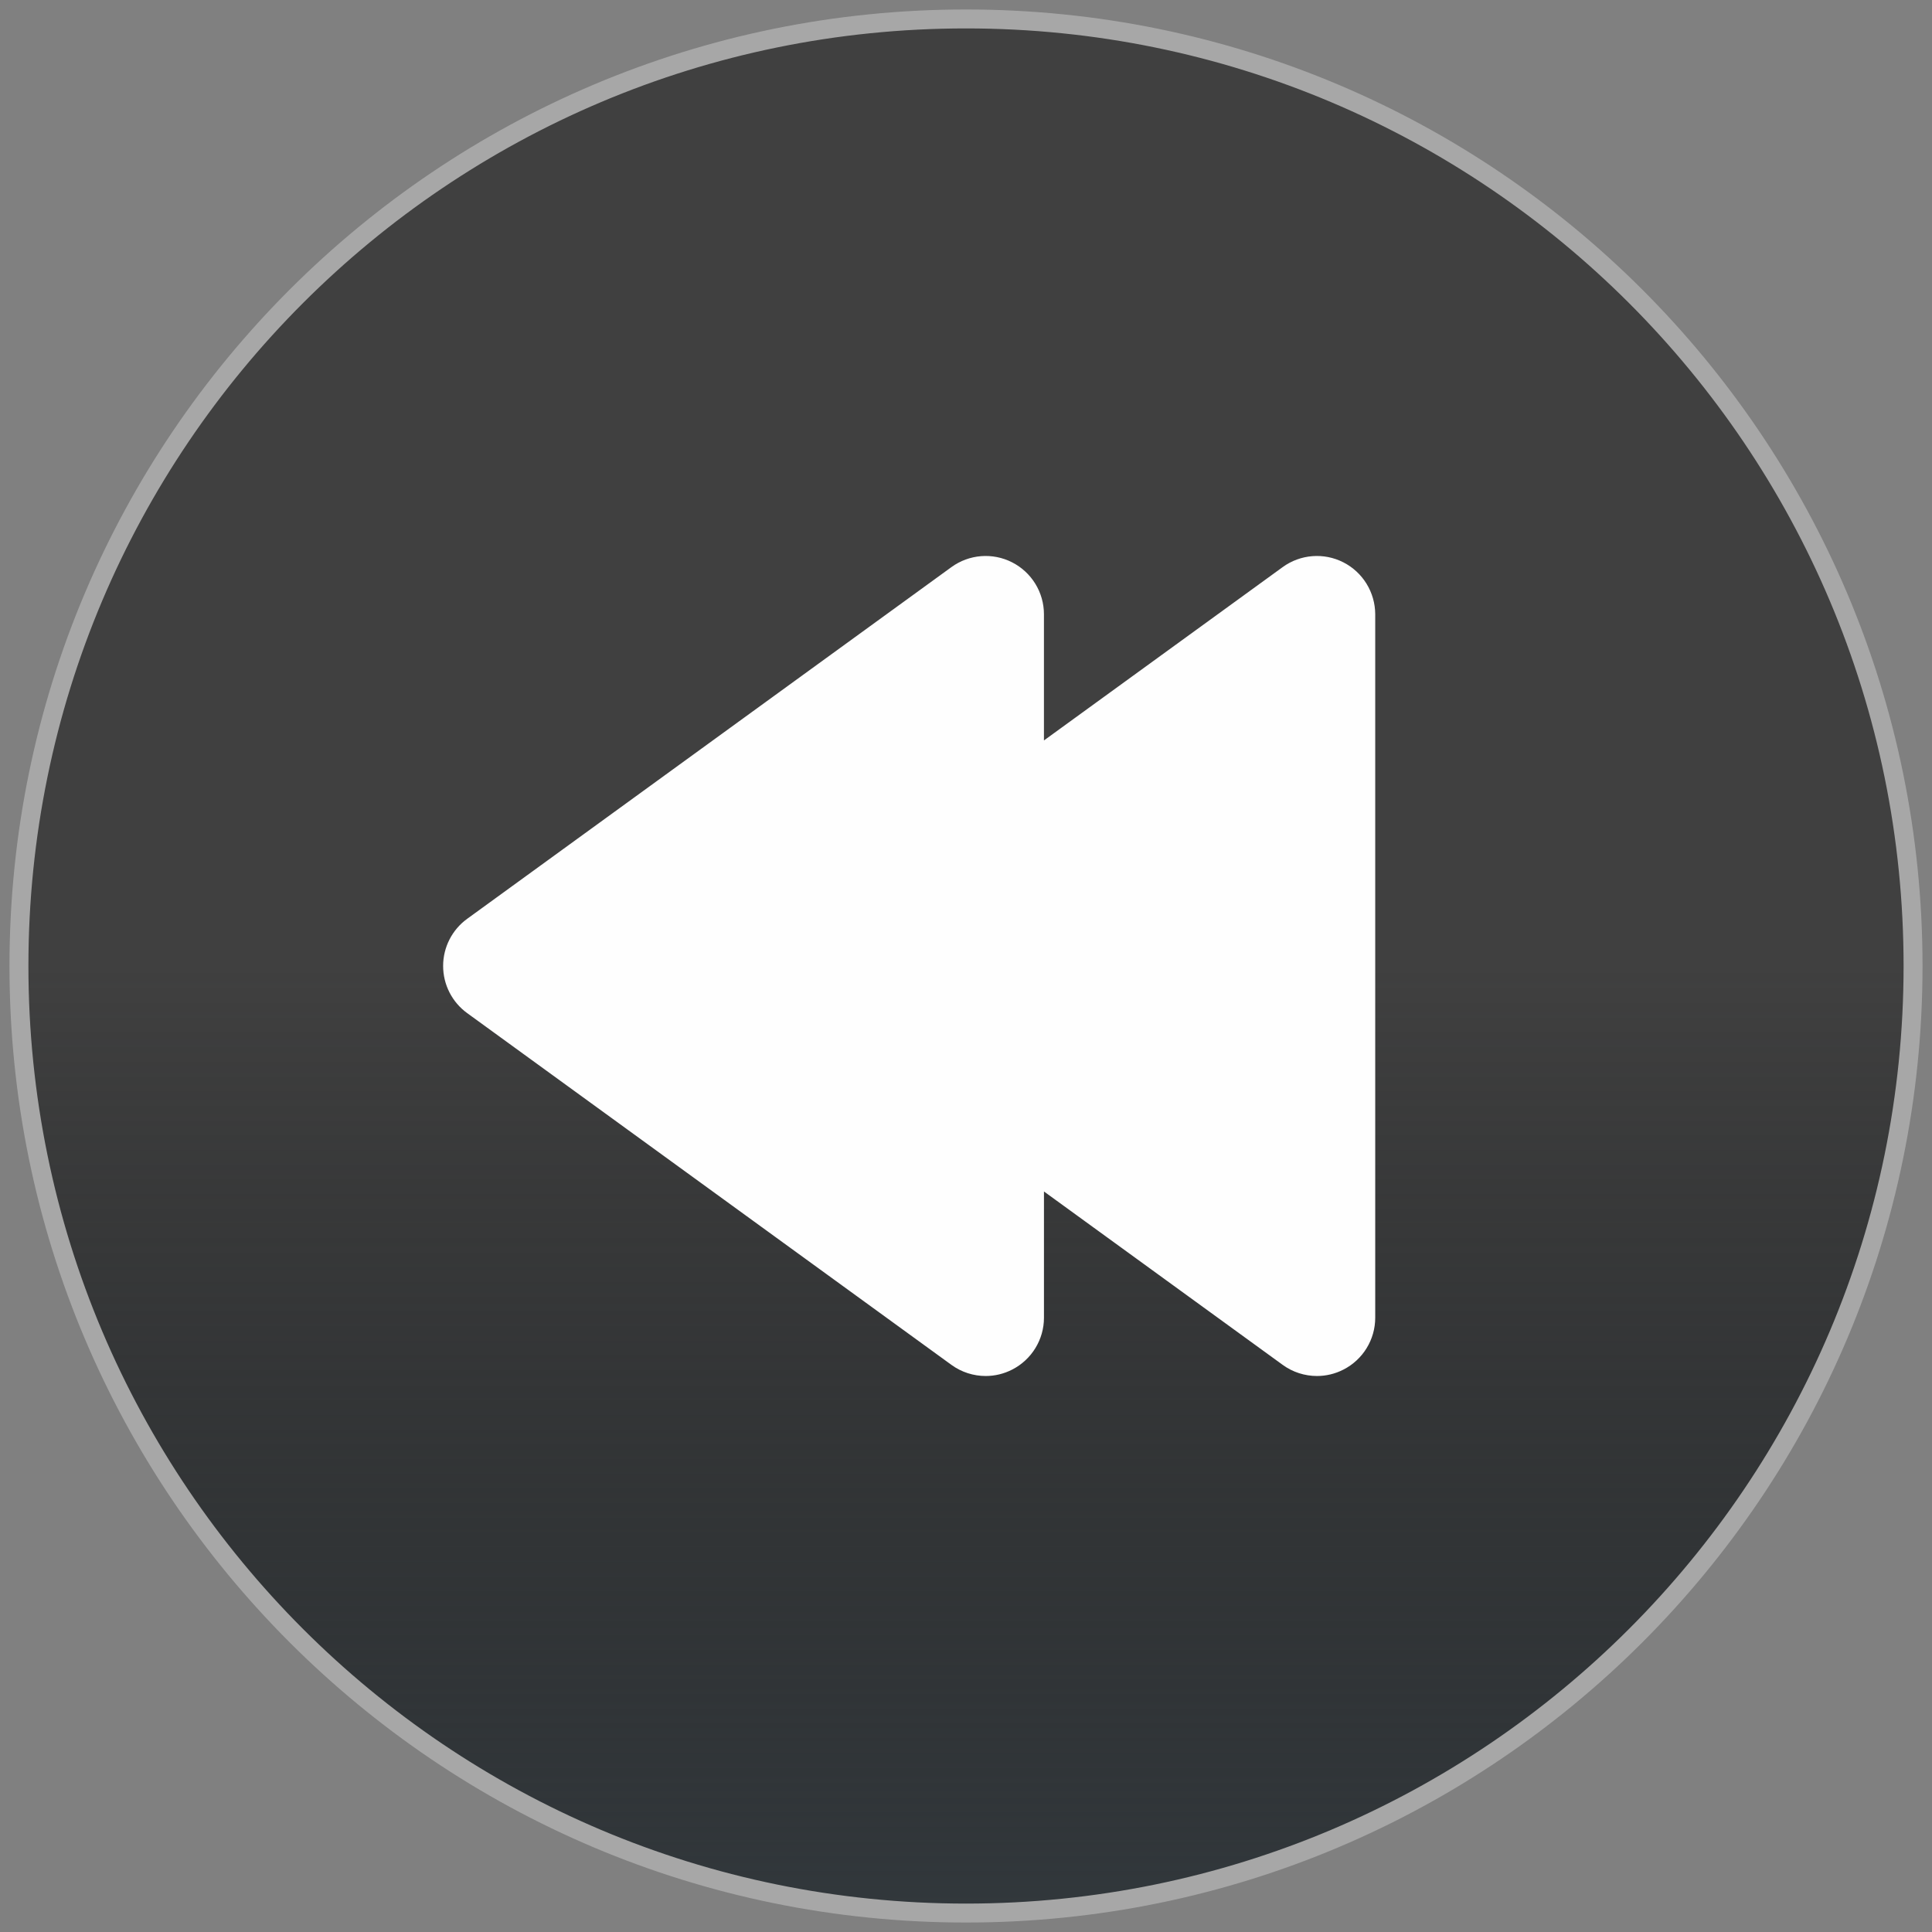 <?xml version="1.0" encoding="UTF-8" standalone="no"?>
<svg width="102px" height="102px" version="1.1" xmlns="http://www.w3.org/2000/svg" xmlns:xlink="http://www.w3.org/1999/xlink" xmlns:sketch="http://www.bohemiancoding.com/sketch/ns">
    <rect width="100%" height="100%" fill="#808080" stroke="none"/>
    <title>back-rest</title>
    <description>Created with Sketch (http://www.bohemiancoding.com/sketch)</description>
    <defs>
        <linearGradient x1="50%" y1="100%" x2="50%" y2="50%" id="linearGradient-1">
            <stop stop-color="rgb(49,55,59)" offset="0%"></stop>
            <stop stop-color="rgb(0,0,0)" stop-opacity="0.5" offset="100%"></stop>
        </linearGradient>
        <path d="M51,101 C78.614,101 101,78.614 101,51 C101,23.386 78.614,1 51,1 C23.386,1 1,23.386 1,51 C1,78.614 23.386,101 51,101 Z M51,101" id="path-2"></path>
    </defs>
    <g id="Page 1" fill="rgb(223,223,223)" fill-rule="evenodd">
        <use id="Oval 1" stroke="rgb(167,167,167)" stroke-width="1" fill="url(#linearGradient-1)" xlink:href="#path-2"></use>
        <use id="Oval 1-1" stroke="none" fill="none" xlink:href="#path-2"></use>
        <path d="M67.718,29.941 L55.115,39.092 L55.115,32.43 C55.115,31.273 54.465,30.213 53.433,29.688 C52.407,29.164 51.166,29.26 50.23,29.941 L24.664,48.509 C23.867,49.087 23.395,50.013 23.395,50.997 C23.395,51.982 23.865,52.907 24.664,53.487 L50.23,72.058 C50.764,72.447 51.401,72.646 52.038,72.646 C52.516,72.646 52.994,72.535 53.434,72.309 C54.465,71.785 55.116,70.725 55.116,69.57 L55.116,62.904 L67.719,72.058 C68.254,72.447 68.891,72.646 69.528,72.646 C70.006,72.646 70.483,72.535 70.924,72.309 C71.955,71.785 72.605,70.725 72.605,69.57 L72.605,32.429 C72.601,31.274 71.952,30.213 70.922,29.688 C69.896,29.164 68.653,29.26 67.718,29.941 Z M67.718,29.941" id="Shape" fill="rgb(254,254,254)"></path>
    </g>
</svg>
